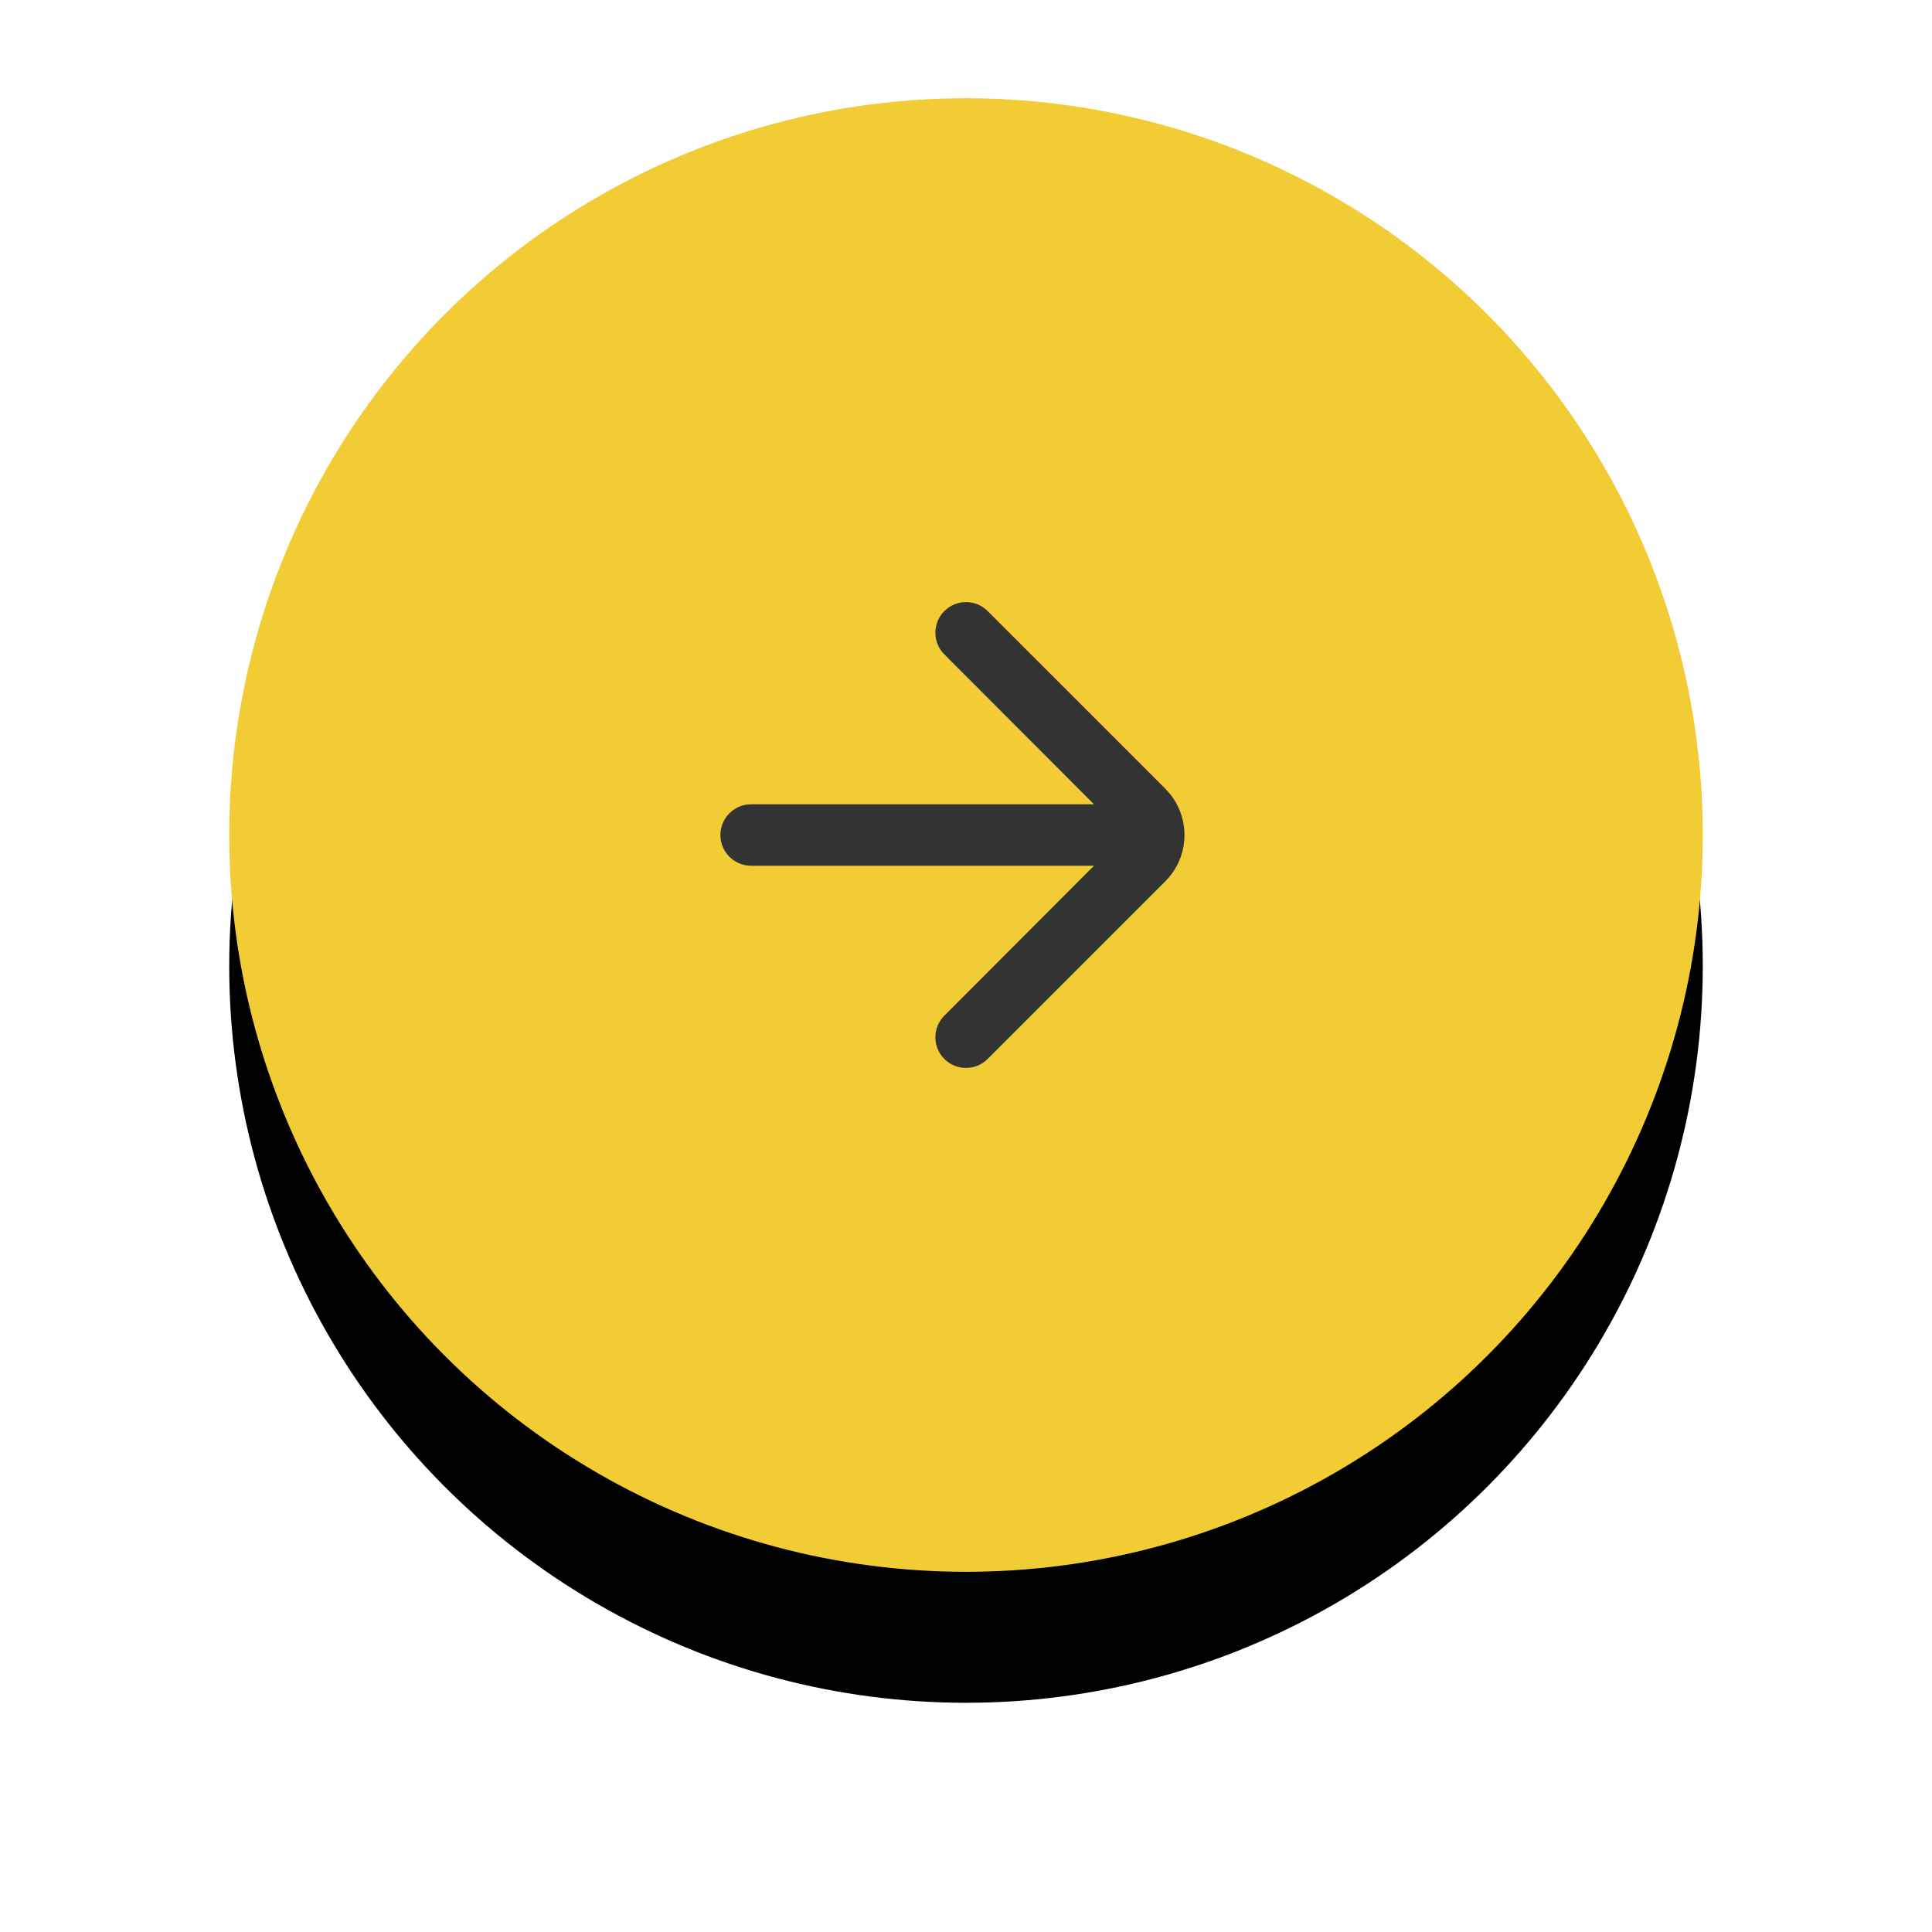 <?xml version="1.0" encoding="UTF-8"?>
<svg width="59px" height="59px" viewBox="0 0 59 59" version="1.1" xmlns="http://www.w3.org/2000/svg" xmlns:xlink="http://www.w3.org/1999/xlink">
    <!-- Generator: sketchtool 52.5 (67469) - http://www.bohemiancoding.com/sketch -->
    <title>31E306CD-09EA-492C-BE37-439418F5F03F</title>
    <desc>Created with sketchtool.</desc>
    <defs>
        <circle id="path-1" cx="22.5" cy="22.5" r="22.5"></circle>
        <filter x="-27.8%" y="-18.9%" width="155.6%" height="155.6%" filterUnits="objectBoundingBox" id="filter-2">
            <feOffset dx="0" dy="4" in="SourceAlpha" result="shadowOffsetOuter1"></feOffset>
            <feGaussianBlur stdDeviation="3.5" in="shadowOffsetOuter1" result="shadowBlurOuter1"></feGaussianBlur>
            <feColorMatrix values="0 0 0 0 0.592   0 0 0 0 0.596   0 0 0 0 0.62  0 0 0 0.25 0" type="matrix" in="shadowBlurOuter1"></feColorMatrix>
        </filter>
    </defs>
    <g id="Основные-экраны" stroke="none" stroke-width="1" fill="none" fill-rule="evenodd">
        <g id="главная-диз-1.1" transform="translate(-1268, -6753)">
            <g id="Group-42" transform="translate(1268, 6753)">
                <g id="1" transform="translate(29.5, 25.5) scale(-1, 1) translate(-29.5, -25.5) translate(7, 3)">
                    <g id="Oval-9">
                        <use fill="black" fill-opacity="1" filter="url(#filter-2)" xlink:href="#path-1"></use>
                        <use fill="#F2CC35" fill-rule="evenodd" xlink:href="#path-1"></use>
                    </g>
                    <g id="baseline-arrow_forward-24px" transform="translate(22.25, 22.75) scale(-1, 1) translate(-22.25, -22.75) translate(10.75, 11.25)">
                        <polygon id="Shape" points="0 0 22.5 0 22.5 22.5 0 22.5"></polygon>
                        <path d="M10.589,4.411 L10.589,4.411 C10.224,4.776 10.224,5.368 10.588,5.733 L15.159,10.312 L4.688,10.312 C4.17,10.312 3.75,10.732 3.75,11.25 L3.75,11.25 C3.75,11.768 4.17,12.188 4.688,12.188 L15.159,12.188 L10.588,16.767 C10.224,17.132 10.224,17.724 10.589,18.089 L10.589,18.089 C10.954,18.454 11.546,18.454 11.911,18.089 L17.336,12.664 C18.117,11.883 18.117,10.617 17.336,9.836 L11.911,4.411 C11.546,4.046 10.954,4.046 10.589,4.411 Z" id="Shape" fill="#333333" fill-rule="nonzero"></path>
                    </g>
                </g>
            </g>
        </g>
    </g>
</svg>